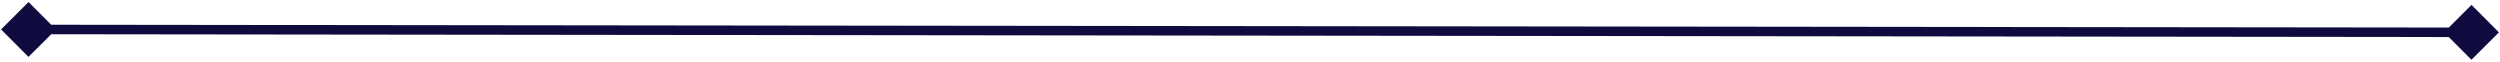 <svg width="526" height="13" viewBox="0 0 526 13" fill="none" xmlns="http://www.w3.org/2000/svg">
<path d="M525.773 6.809L520.009 1.028L514.226 6.795L519.99 12.575L525.773 6.809ZM0.227 6.191L5.991 11.972L11.774 6.205L6.009 0.425L0.227 6.191ZM520.001 5.802L6.002 5.198L5.998 7.198L519.998 7.802L520.001 5.802Z" fill="#0F0B3E"/>
</svg>
